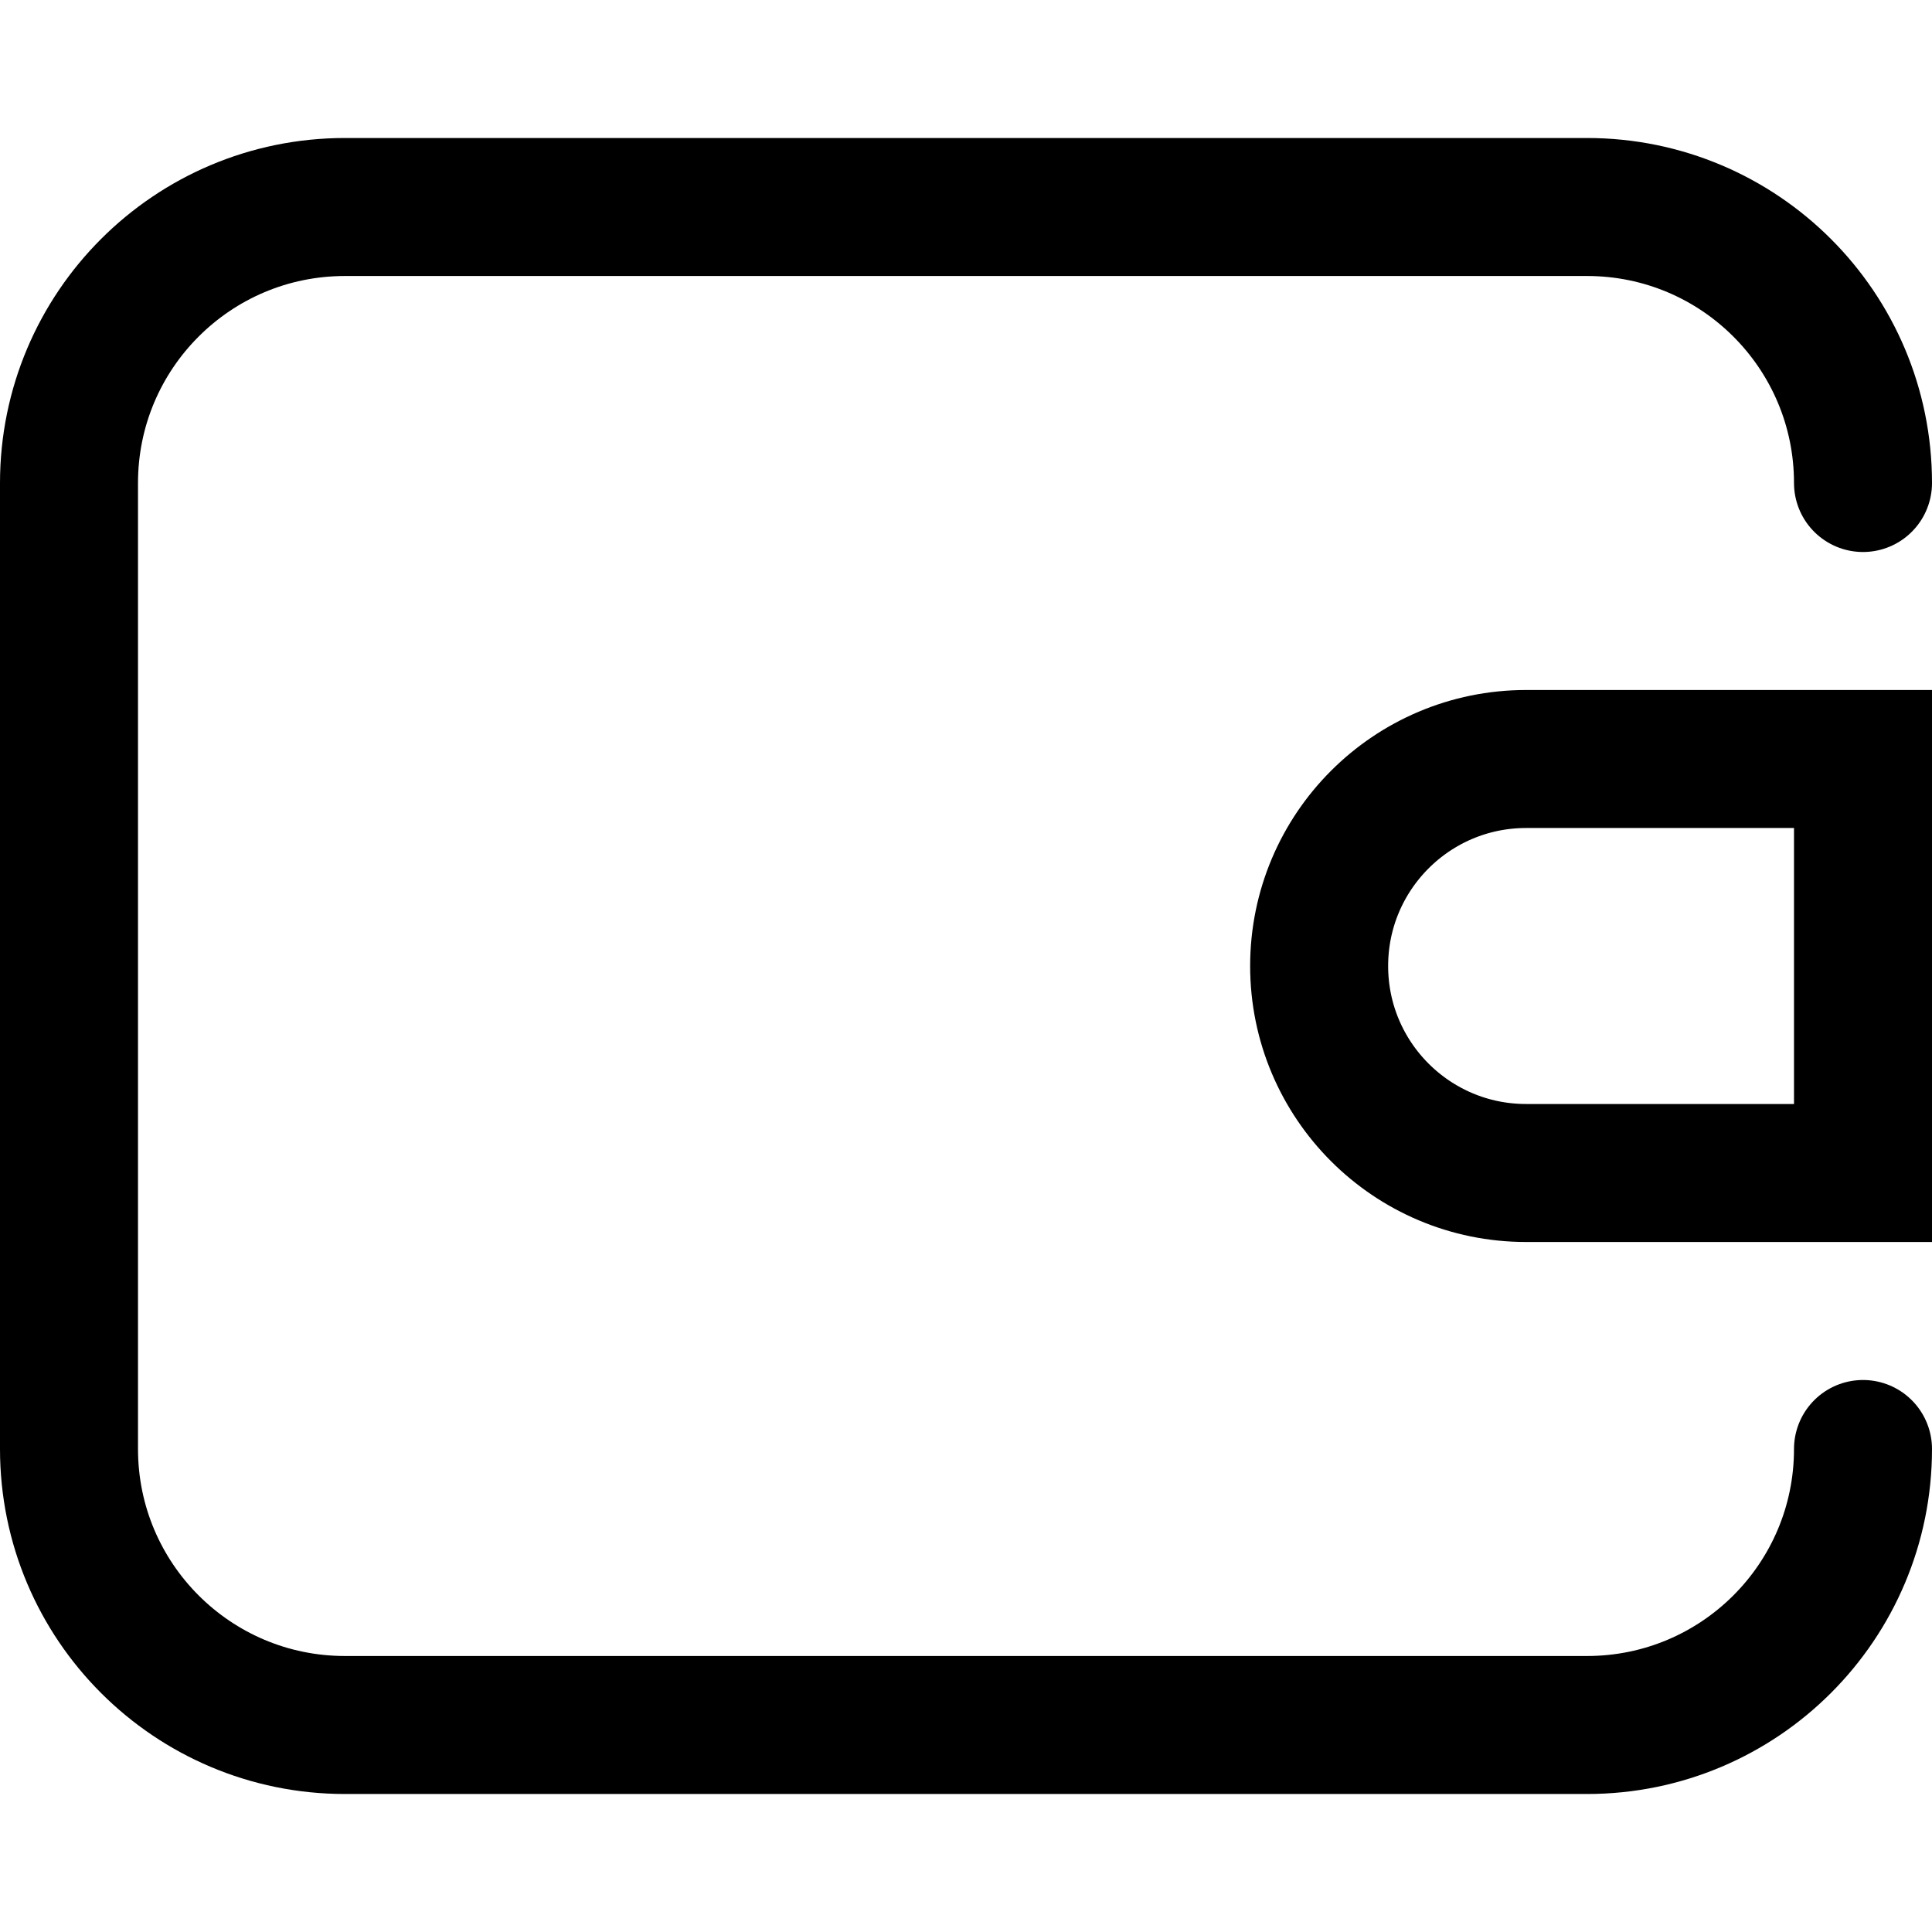 <svg viewBox="0 0 14 12" fill="none" xmlns="http://www.w3.org/2000/svg" width="1em" height="1em"><path d="M13.5 2.5V2.5C13.5 1.395 12.605 0.5 11.5 0.5L2.5 0.5C1.395 0.5 0.5 1.395 0.5 2.5L0.5 9.5C0.5 10.605 1.395 11.5 2.5 11.5H11.5C12.605 11.5 13.5 10.605 13.5 9.5V9.5" stroke="currentColor" stroke-linecap="round"/><path d="M9.559 6C9.559 5.172 10.23 4.5 11.059 4.5H13.5V7.5L11.059 7.5C10.23 7.5 9.559 6.828 9.559 6Z" stroke="currentColor"/></svg>
